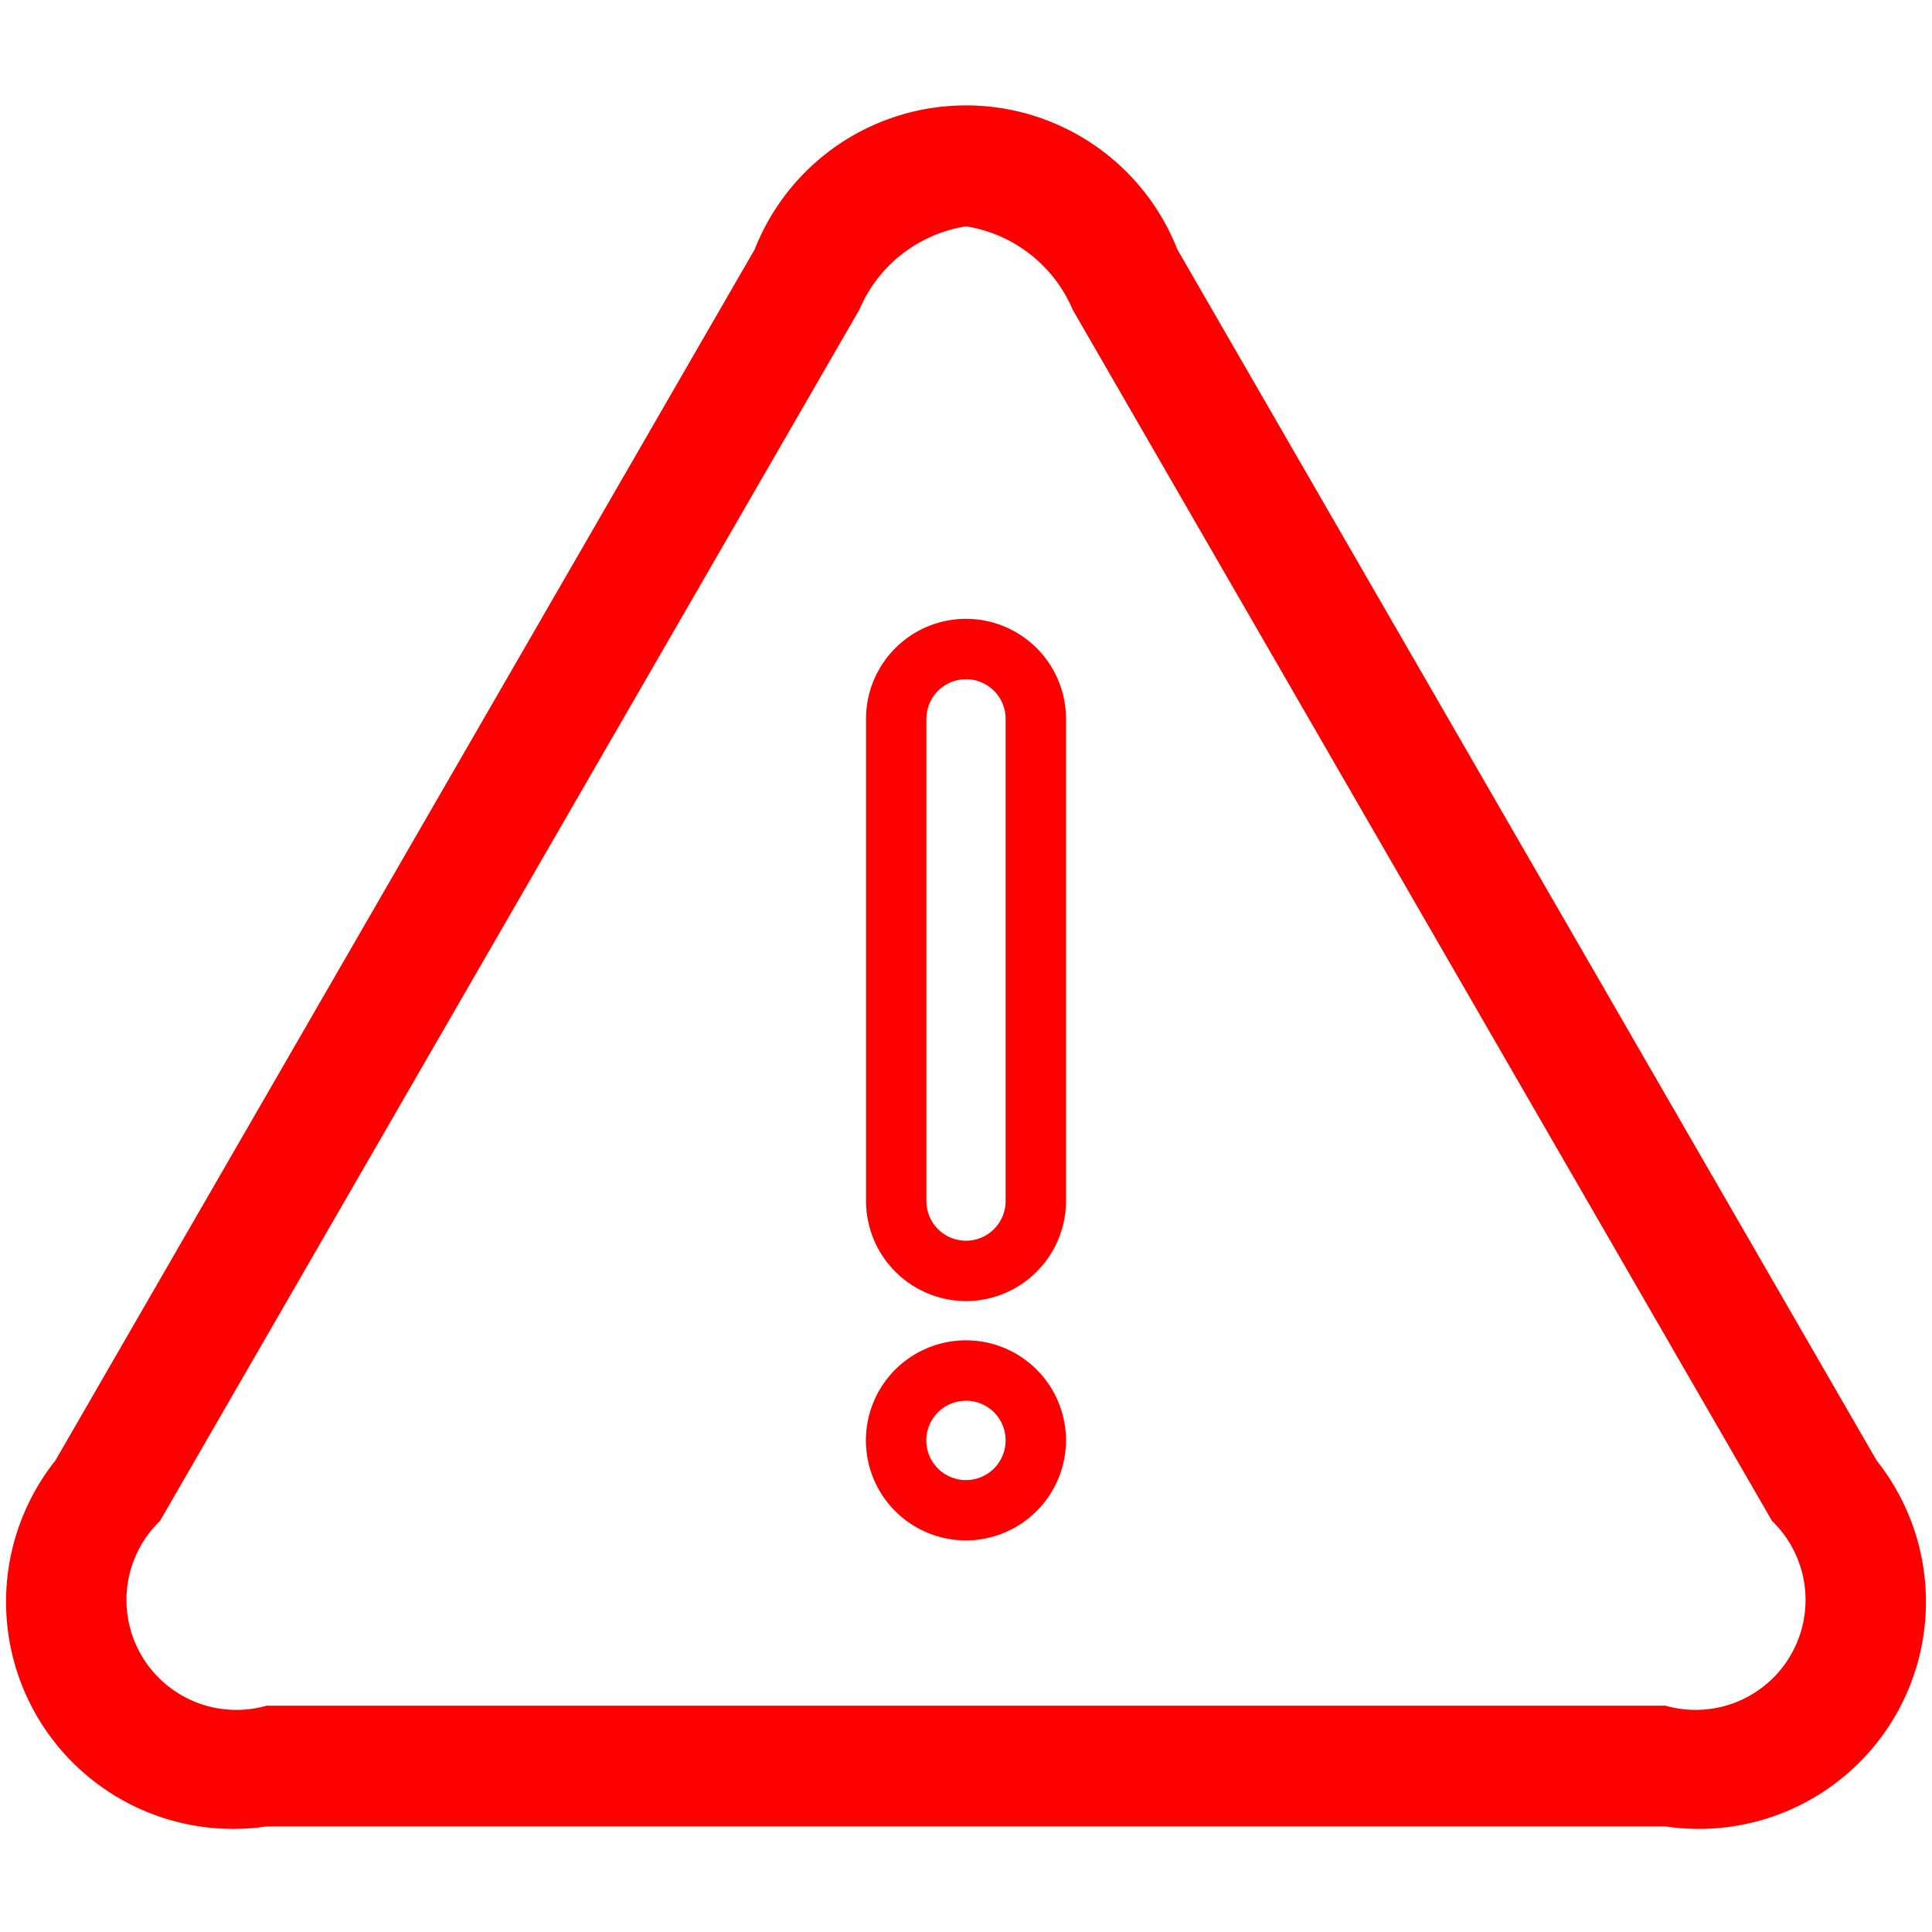 <svg width="50" height="50" viewBox="0 0 32 32" xmlns="http://www.w3.org/2000/svg"><defs><clipPath id="a"><path d="M0 0h32v32H0z"/></clipPath></defs><g clip-path="url(#a)"><g data-name="Group 2119"><g data-name="Group 2118"><g data-name="Group 2117"><g data-name="Group 2116"><path data-name="Path 3787" d="M27.583 30.251H4.417a3.761 3.761 0 0 1-3.5-6.06L12.5 4.13a3.761 3.761 0 0 1 7 0l11.583 20.061a3.761 3.761 0 0 1-3.5 6.06M16 3.749a2.31 2.31 0 0 0-1.767 1.381L2.65 25.191a1.821 1.821 0 0 0 1.767 3.06h23.166a1.821 1.821 0 0 0 1.767-3.06L17.767 5.13A2.31 2.31 0 0 0 16 3.749" fill="red"/></g></g></g></g><g data-name="Group 2123"><g data-name="Group 2122"><g data-name="Group 2121"><g data-name="Group 2120"><path data-name="Path 3788" d="M16 21.55a1.66 1.66 0 0 1-1.656-1.656v-7.988a1.656 1.656 0 0 1 3.312 0v7.988A1.66 1.66 0 0 1 16 21.55m0-10.3a.656.656 0 0 0-.656.656v7.988a.656.656 0 0 0 1.312 0v-7.988A.656.656 0 0 0 16 11.25" fill="red"/></g></g></g></g><g data-name="Group 2127"><g data-name="Group 2126"><g data-name="Group 2125"><g data-name="Group 2124"><path data-name="Path 3789" d="M16 25.514a1.657 1.657 0 1 1 1.656-1.657A1.66 1.66 0 0 1 16 25.514m0-2.313a.657.657 0 1 0 .656.656A.656.656 0 0 0 16 23.2Z" fill="red"/></g></g></g></g></g></svg>